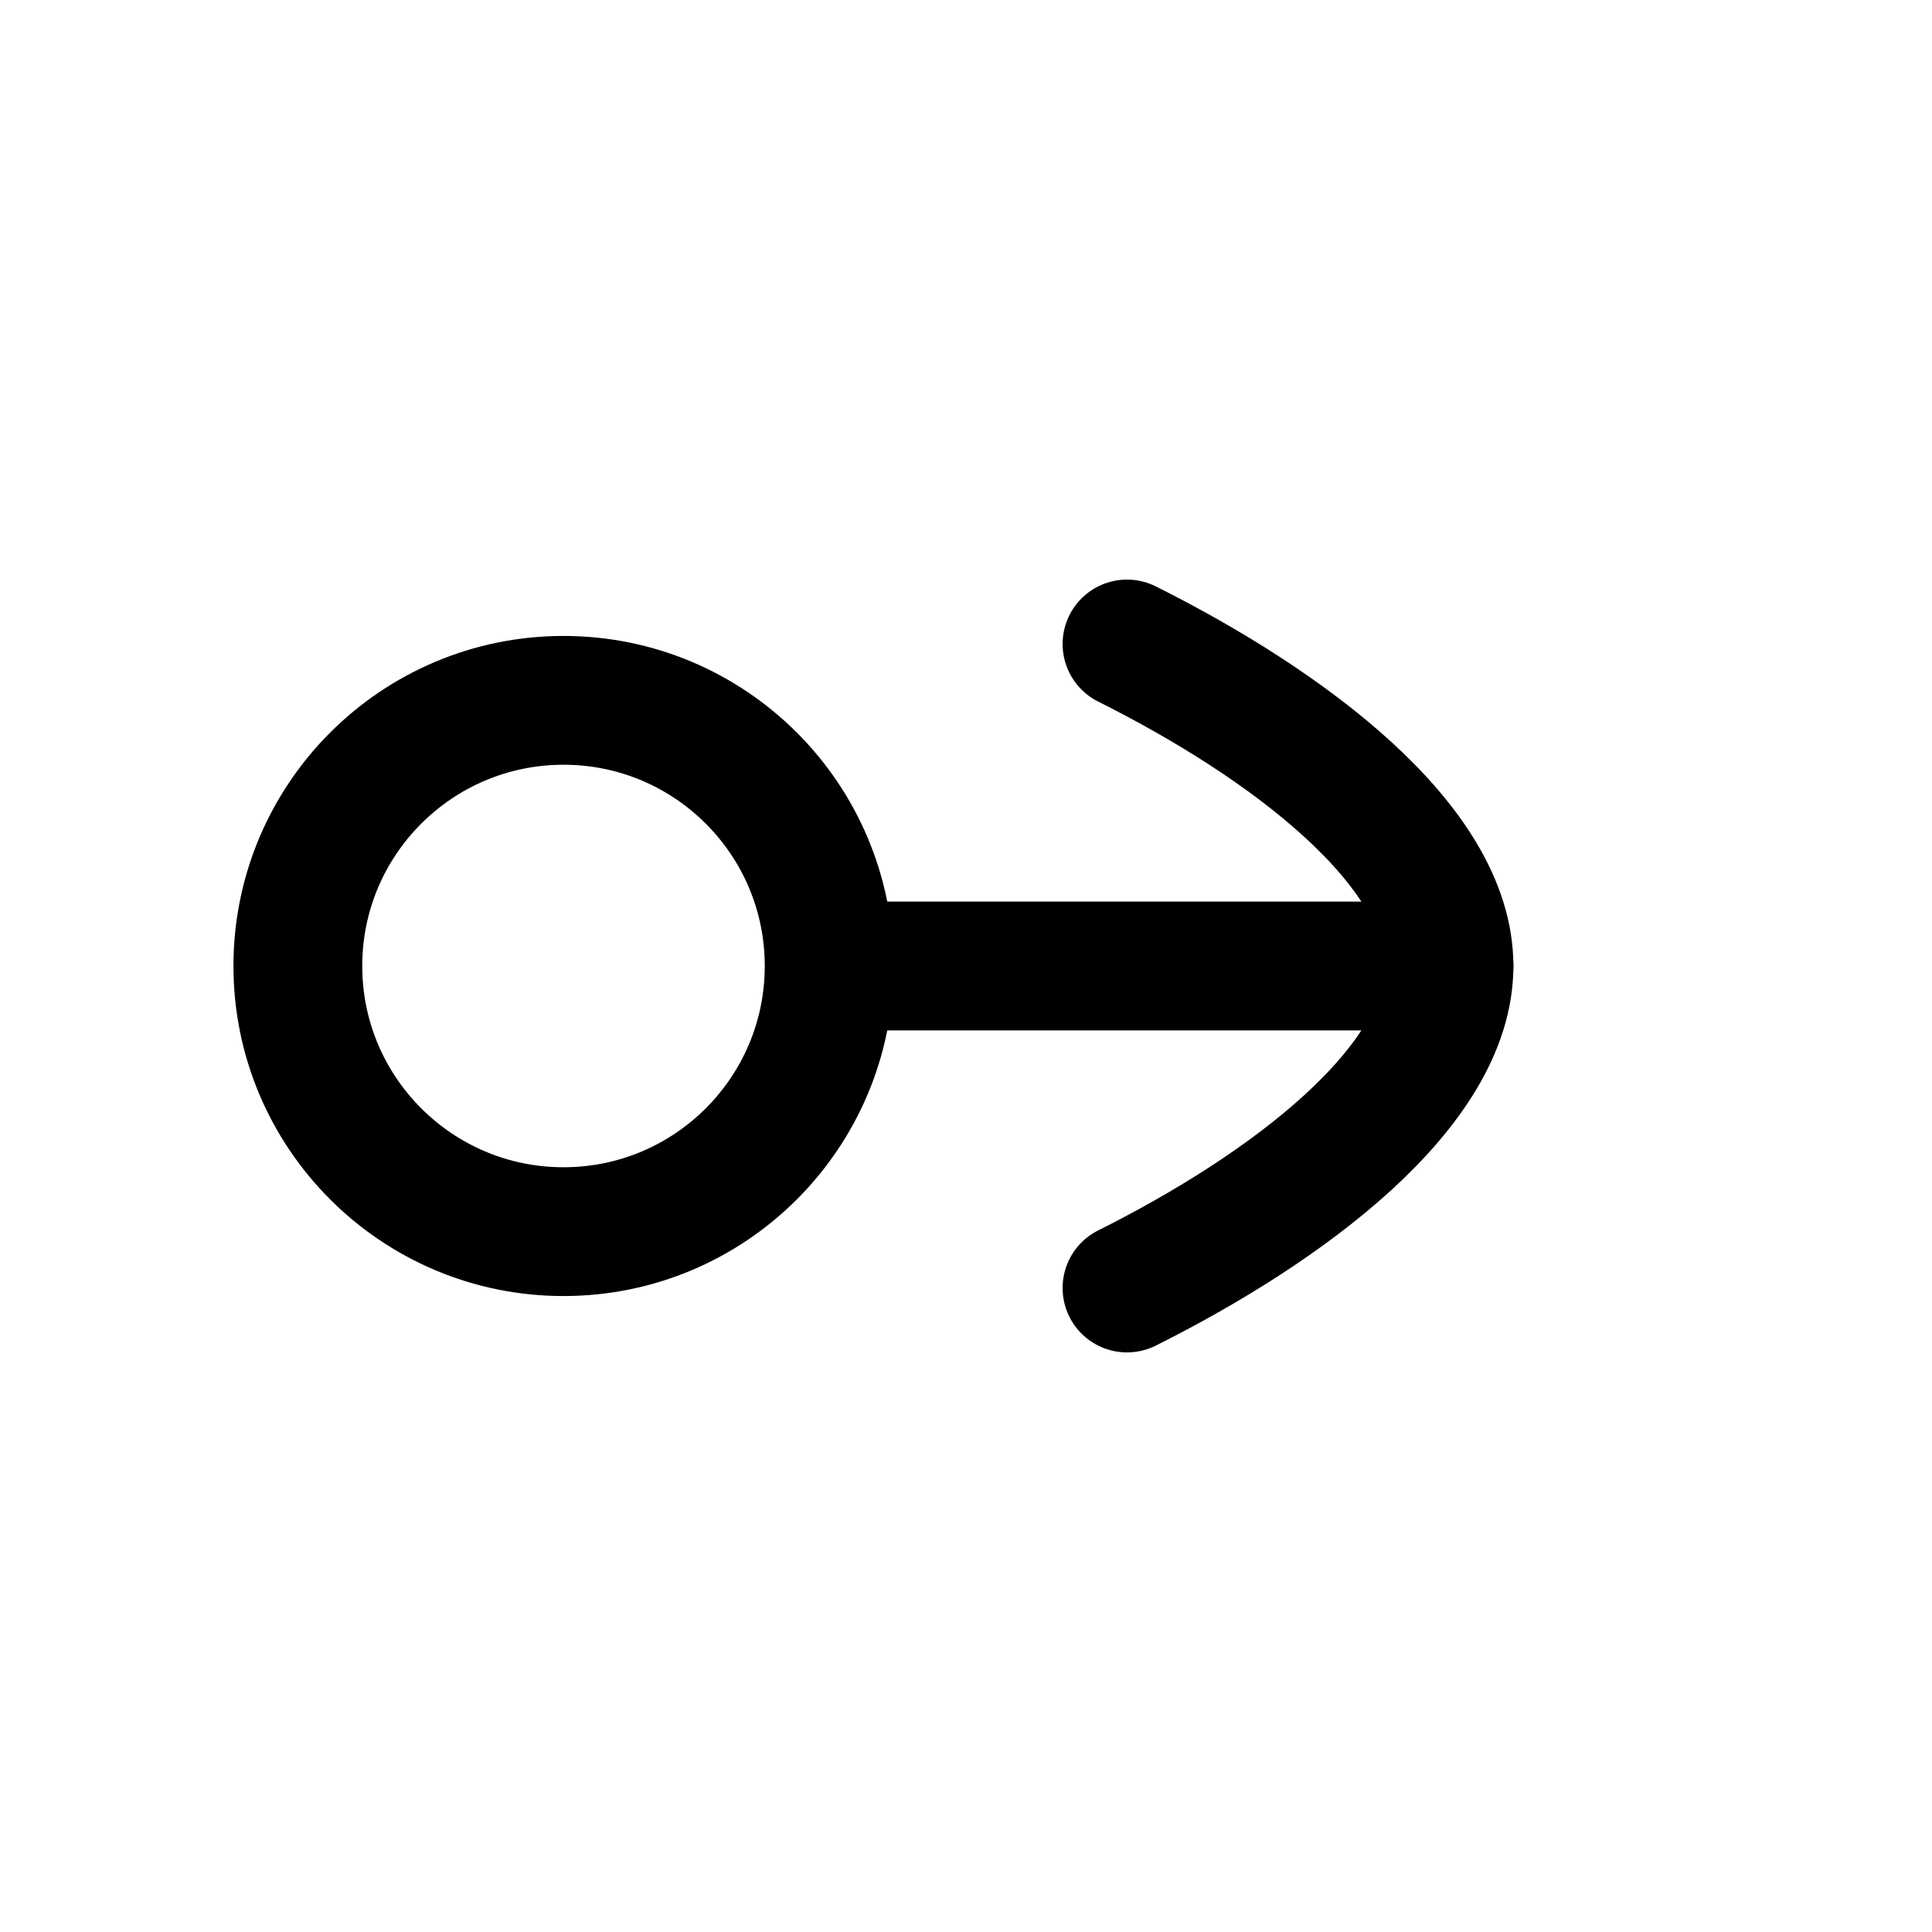 <svg xmlns="http://www.w3.org/2000/svg" viewBox="0 0 24 24" fill="none" stroke="#000" stroke-width="1.6" stroke-linecap="round" stroke-linejoin="round"><circle cx="7" cy="12" r="3.3"/><path d="M10.5 12h7.5"/><path d="M14 8c2 1 4 2.5 4 4s-2 3-4 4"/></svg>